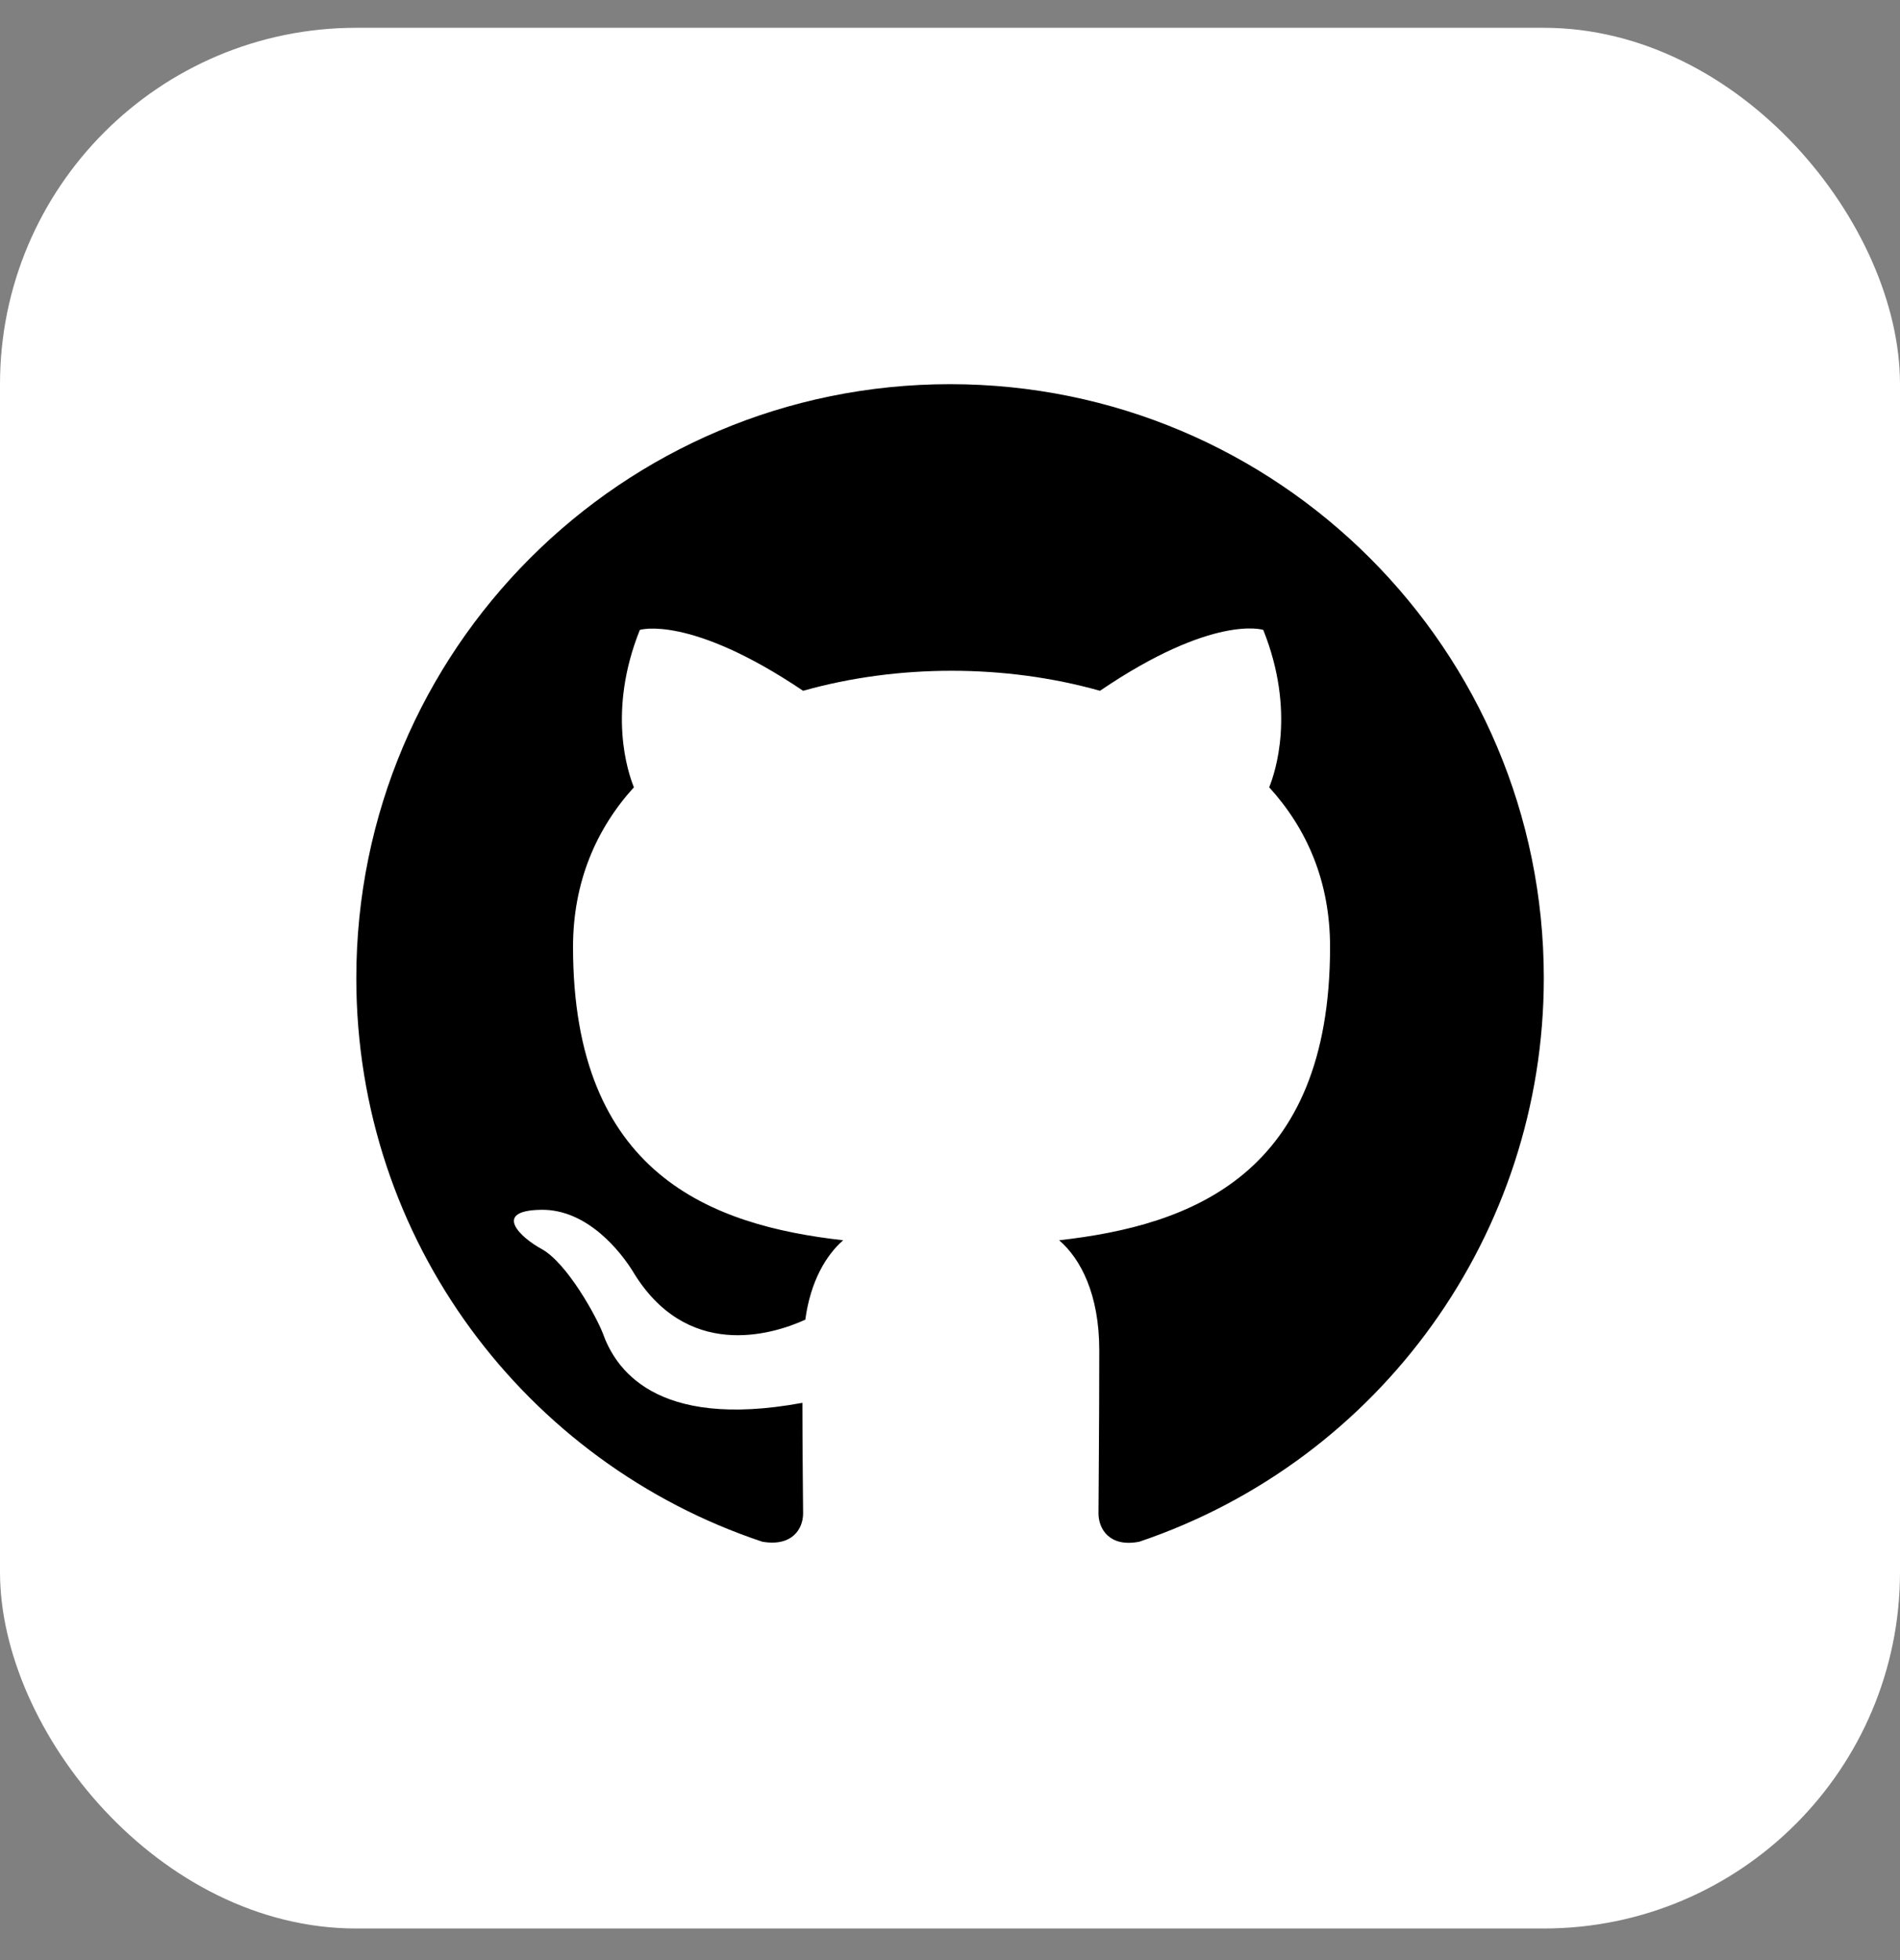 <svg width="32" height="33" viewBox="0 0 32 33" fill="none" xmlns="http://www.w3.org/2000/svg">
<rect x="0" y="0" width="32" height="33" fill="#808080" stroke="none"/>
<rect y="0.468" width="32" height="32" rx="6" fill="white"/>
<path d="M16.001 6.468C10.476 6.468 6.001 10.943 6.001 16.468C6.001 20.893 8.863 24.631 12.838 25.956C13.338 26.043 13.526 25.743 13.526 25.48C13.526 25.243 13.514 24.456 13.514 23.618C11.001 24.081 10.351 23.006 10.151 22.443C10.039 22.155 9.551 21.268 9.126 21.03C8.776 20.843 8.276 20.381 9.113 20.368C9.901 20.355 10.463 21.093 10.651 21.393C11.551 22.905 12.989 22.48 13.563 22.218C13.651 21.568 13.914 21.131 14.201 20.881C11.976 20.631 9.651 19.768 9.651 15.943C9.651 14.855 10.039 13.956 10.676 13.255C10.576 13.005 10.226 11.98 10.776 10.605C10.776 10.605 11.614 10.343 13.526 11.63C14.326 11.405 15.176 11.293 16.026 11.293C16.876 11.293 17.726 11.405 18.526 11.63C20.439 10.331 21.276 10.605 21.276 10.605C21.826 11.98 21.476 13.005 21.376 13.255C22.014 13.956 22.401 14.843 22.401 15.943C22.401 19.78 20.064 20.631 17.838 20.881C18.201 21.193 18.514 21.793 18.514 22.73C18.514 24.068 18.501 25.143 18.501 25.48C18.501 25.743 18.689 26.055 19.189 25.956C23.259 24.581 26 20.764 26.001 16.468C26.001 10.943 21.526 6.468 16.001 6.468Z" fill="black"/>
</svg>
